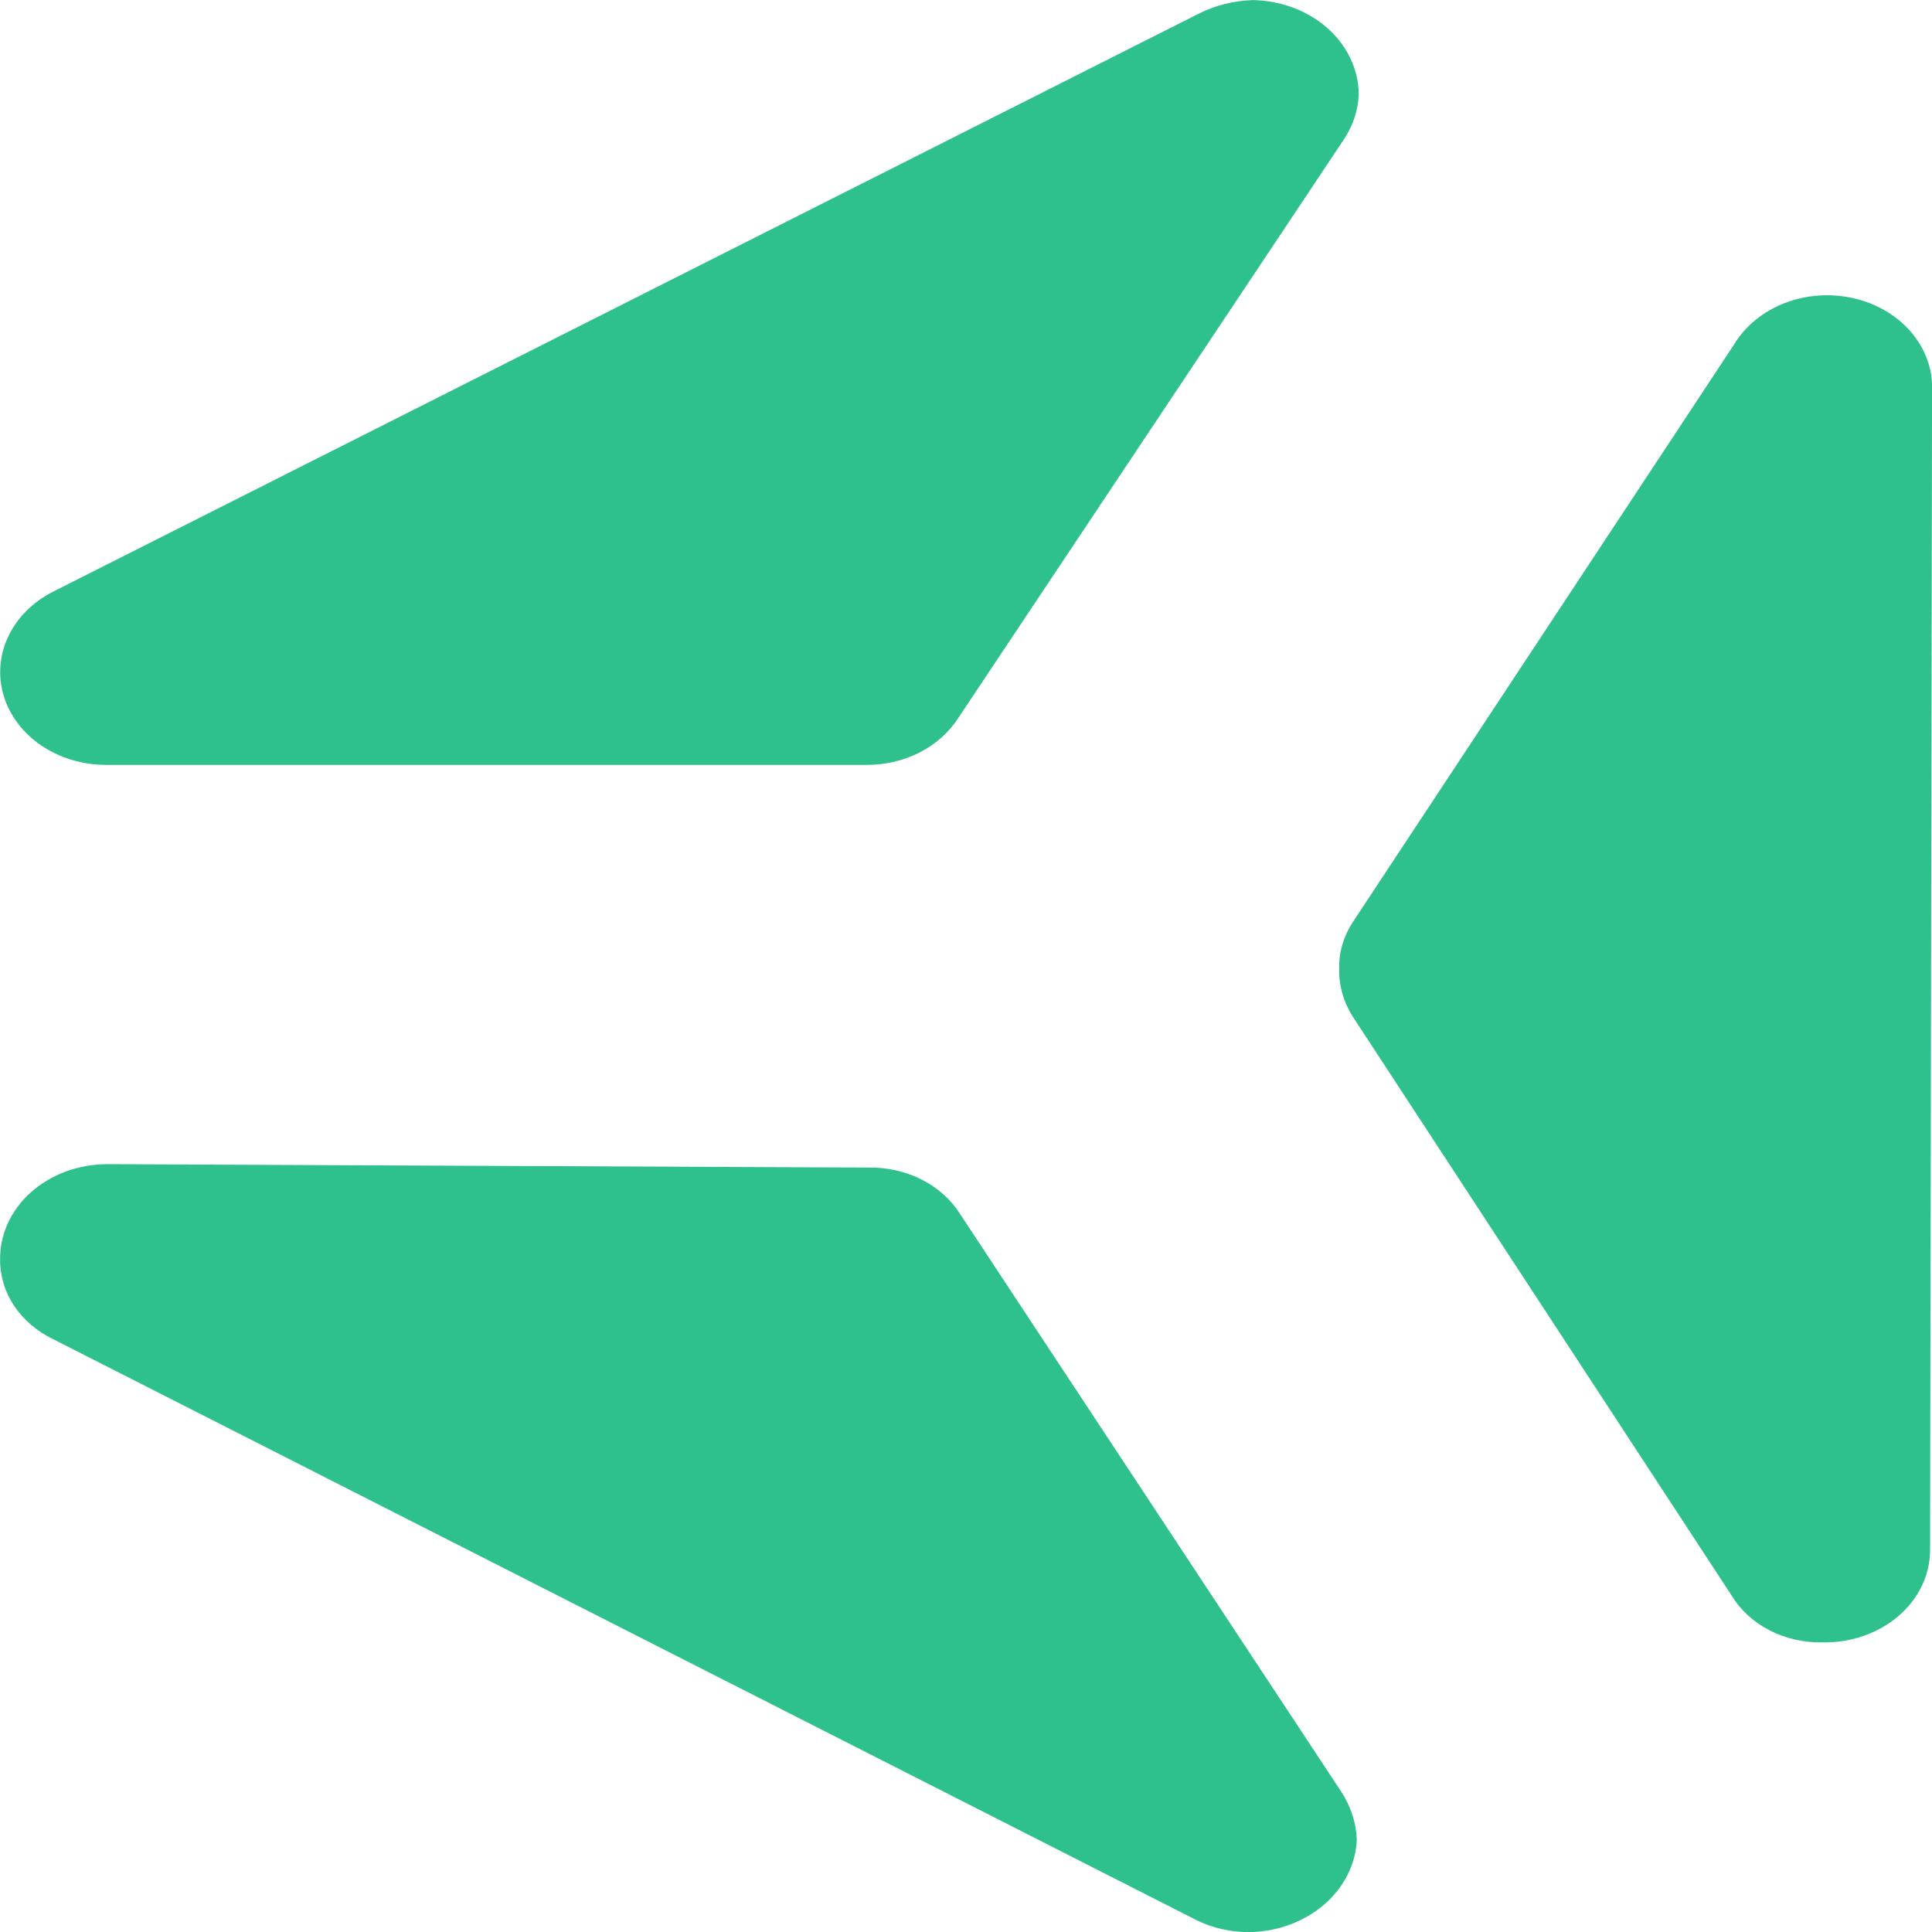 <svg viewBox="0 0 500 500" xmlns="http://www.w3.org/2000/svg">
  <defs></defs>
  <g fill="#2FC18C" transform="matrix(13.053, 0, 0, 11.457, -2245.084, -1684.156)" style="">
    <path d="M191.03 174.416L198.588 187.467C198.779 187.797 198.885 188.169 198.899 188.55C198.879 189.105 198.647 189.632 198.25 190.021C197.853 190.41 197.322 190.633 196.767 190.642C196.399 190.644 196.038 190.551 195.718 190.37L173.046 177.245C172.728 177.069 172.463 176.81 172.279 176.497C172.095 176.184 171.999 175.827 172 175.463C171.995 175.18 172.046 174.899 172.151 174.636C172.255 174.374 172.411 174.134 172.609 173.932C172.808 173.73 173.044 173.57 173.305 173.46C173.566 173.351 173.847 173.295 174.13 173.295L189.209 173.372C189.579 173.363 189.945 173.456 190.266 173.64C190.587 173.824 190.851 174.092 191.03 174.416Z"></path>
    <path d="M198.819 169.963L206.338 183.053C206.512 183.376 206.772 183.645 207.089 183.829C207.406 184.013 207.769 184.106 208.136 184.097C208.414 184.103 208.69 184.053 208.949 183.95C209.207 183.847 209.443 183.694 209.641 183.499C209.84 183.304 209.997 183.072 210.104 182.815C210.211 182.559 210.266 182.283 210.265 182.006L210.304 155.826C210.322 155.355 210.178 154.892 209.898 154.512C209.617 154.133 209.216 153.86 208.76 153.738C208.303 153.617 207.819 153.653 207.387 153.842C206.954 154.032 206.599 154.362 206.379 154.779L198.819 167.828C198.636 168.146 198.542 168.508 198.549 168.875C198.541 169.255 198.634 169.631 198.819 169.963Z"></path>
    <path d="M189.17 164.276H174.094C173.632 164.274 173.184 164.121 172.819 163.84C172.454 163.559 172.191 163.165 172.072 162.72C171.953 162.275 171.984 161.803 172.161 161.377C172.337 160.951 172.649 160.595 173.048 160.364L195.757 147.311C196.087 147.119 196.461 147.012 196.843 147C197.401 147.013 197.932 147.242 198.323 147.64C198.714 148.038 198.934 148.573 198.937 149.13C198.924 149.499 198.817 149.859 198.626 150.175L190.991 163.226C190.809 163.547 190.544 163.814 190.224 163.999C189.904 164.184 189.54 164.279 189.17 164.276Z"></path>
  </g>
</svg>